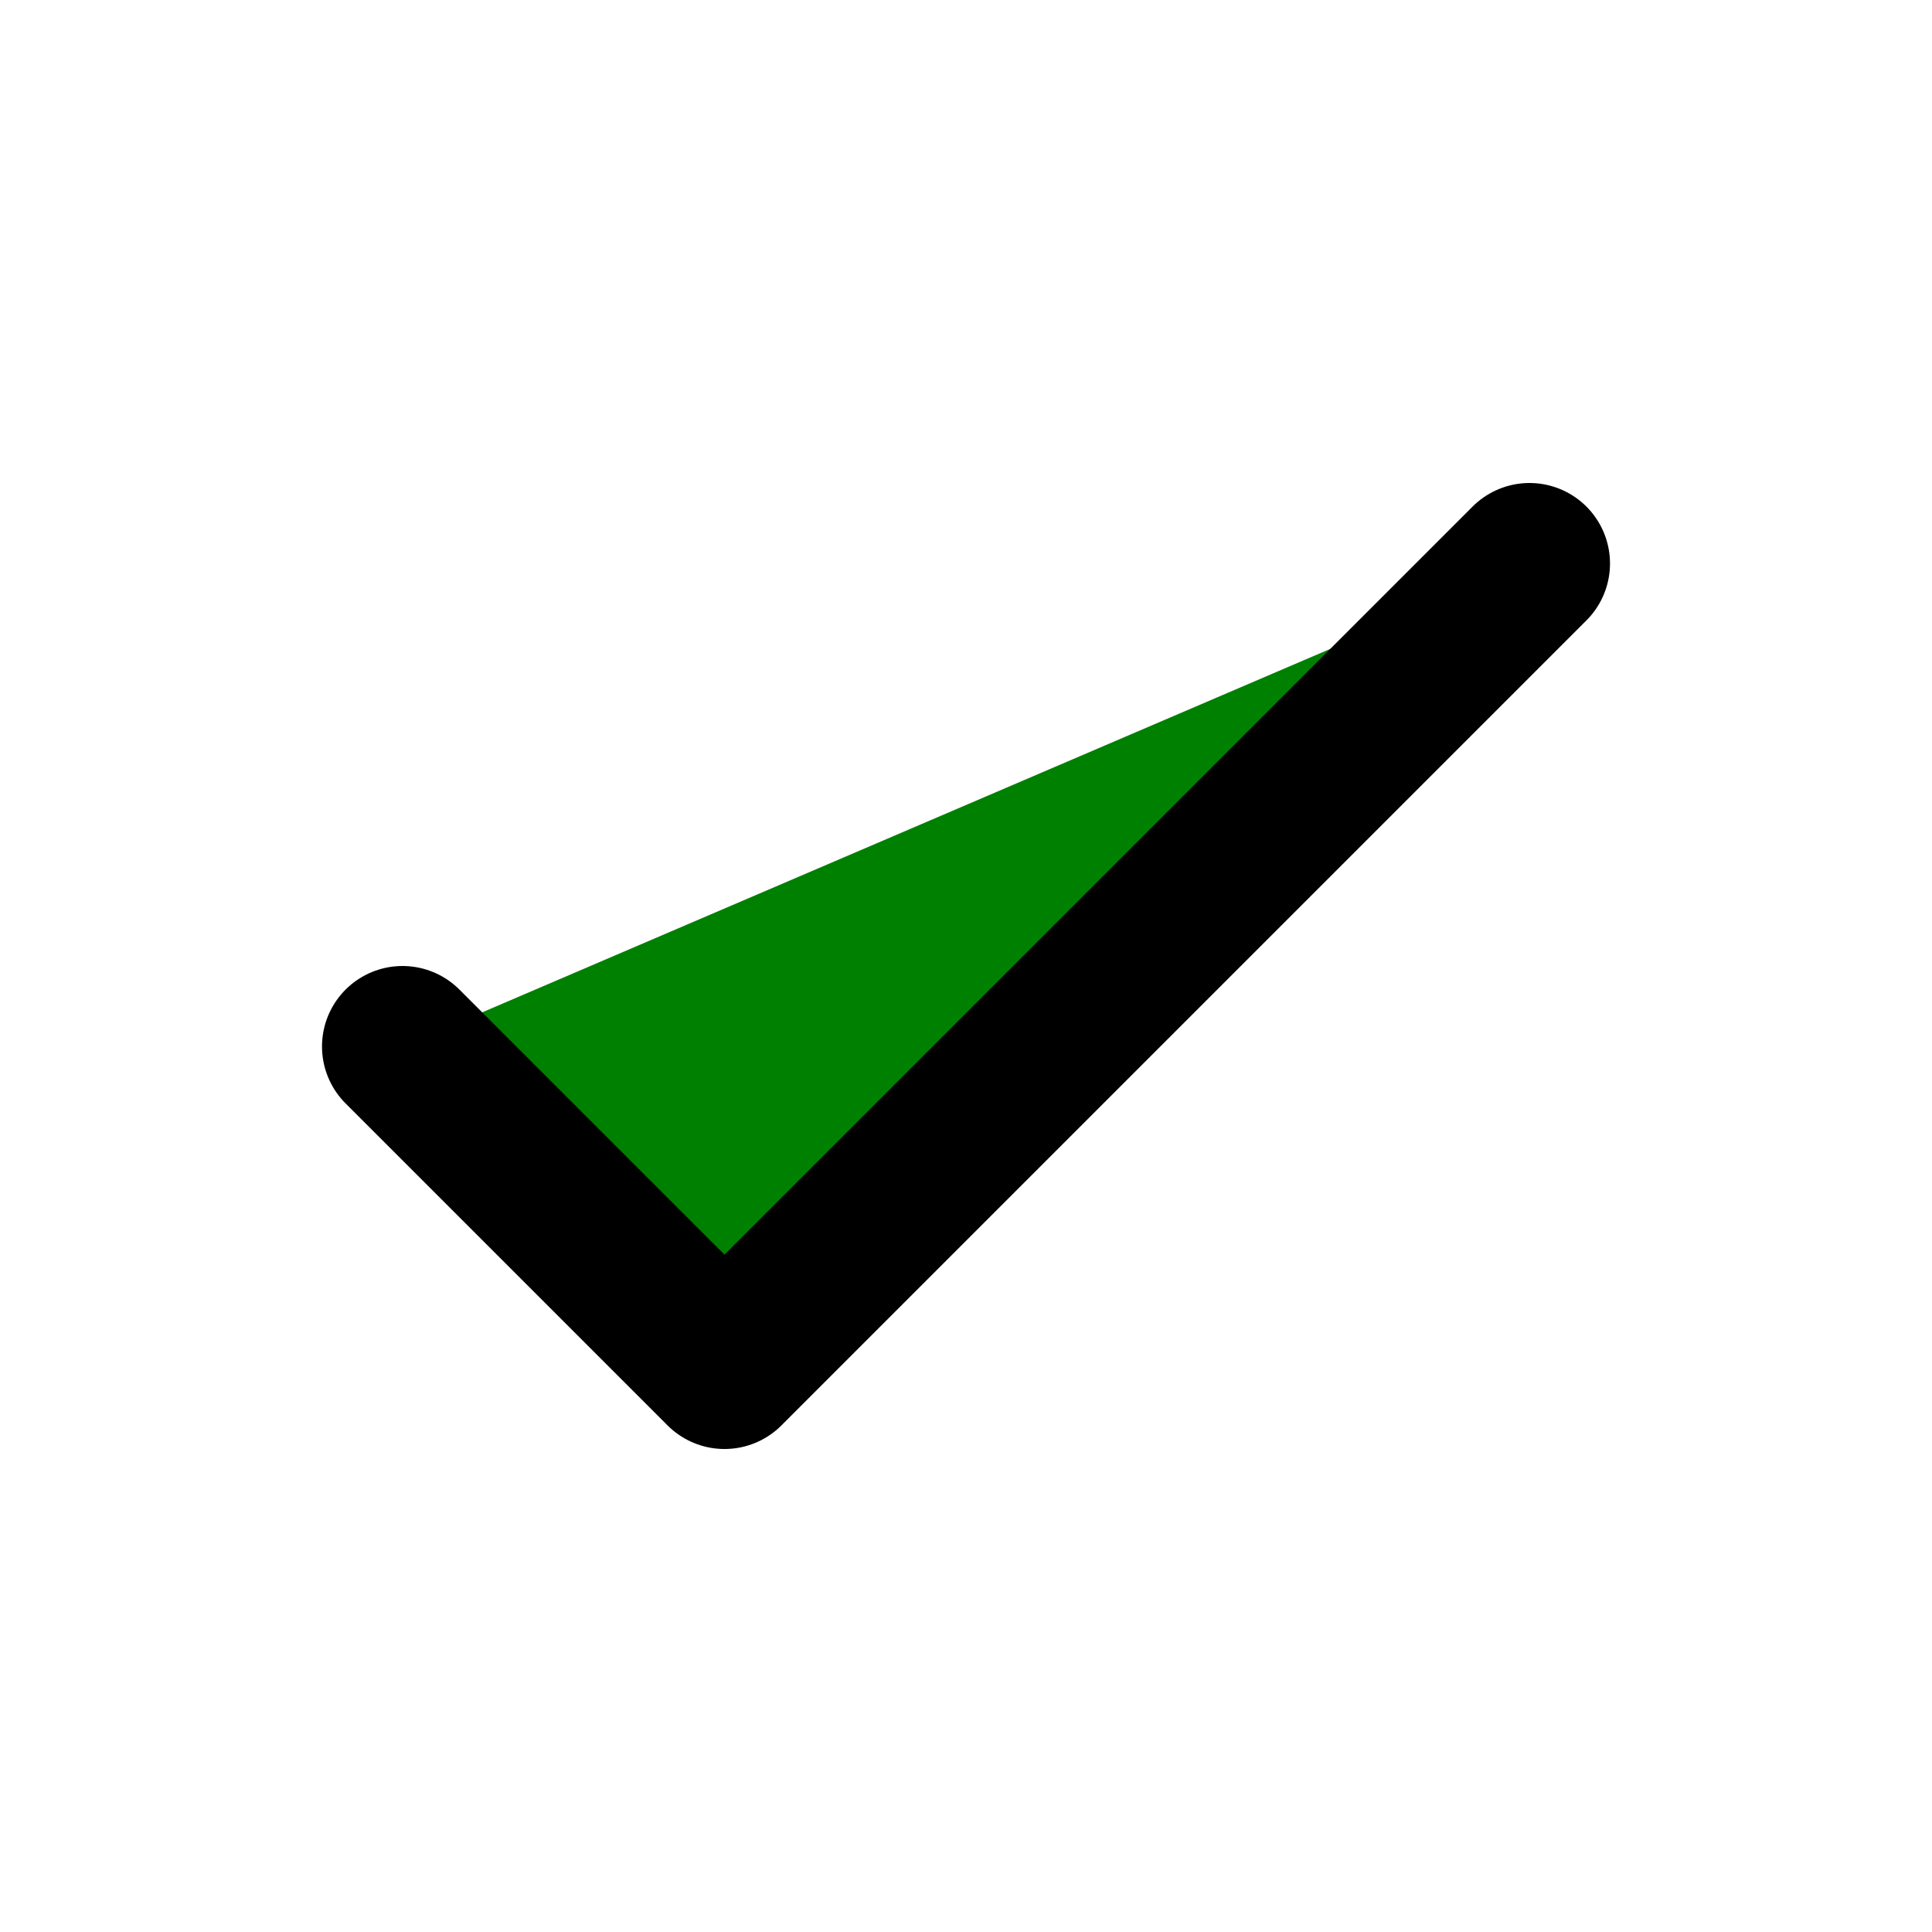 <svg xmlns="http://www.w3.org/2000/svg" class="h-6 w-6" fill="green" viewBox="0 0 24 24" stroke="currentColor">
  <path stroke-linecap="round" stroke-linejoin="round" stroke-width="2" d="M5 13l4 4L19 7" />
</svg>
